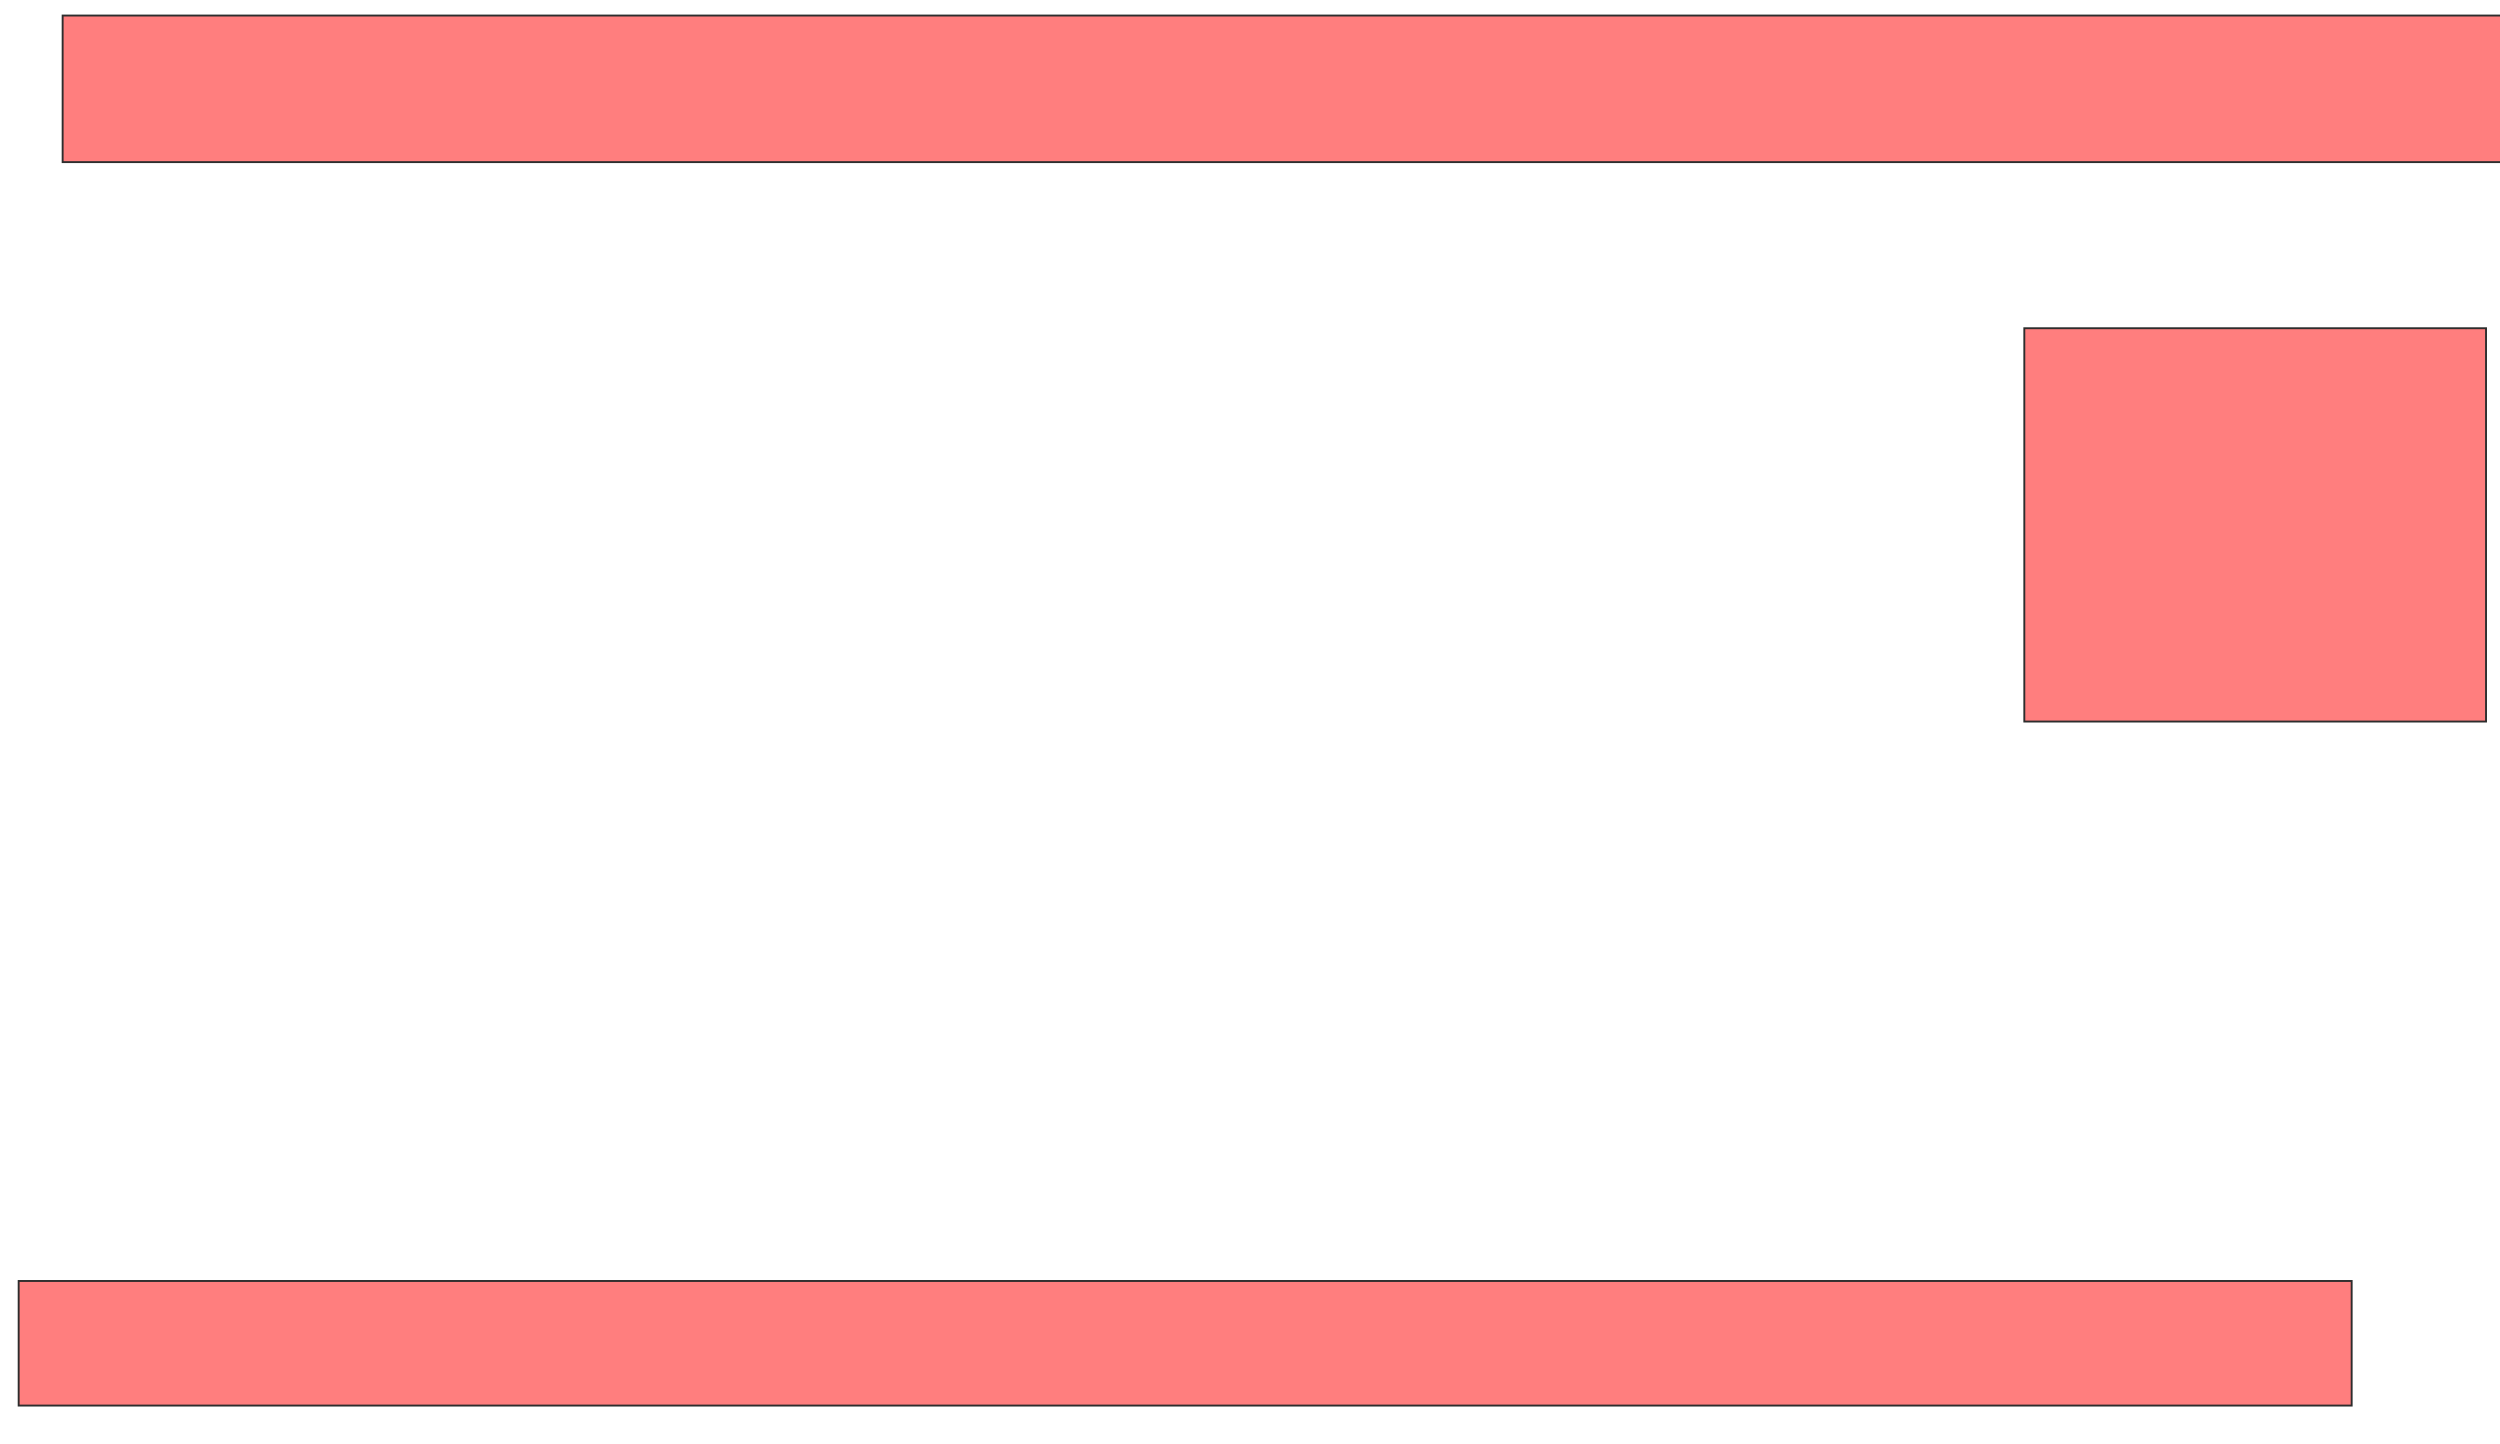 <svg xmlns="http://www.w3.org/2000/svg" width="1312" height="758">
 <!-- Created with Image Occlusion Enhanced -->
 <g>
  <title>Labels</title>
 </g>
 <g>
  <title>Masks</title>
  <g id="5091b58f56764f41888509cf15626d6d-ao-1" class="qshape">
   <rect height="76.923" width="1310.256" y="8.154" x="32.872" stroke="#2D2D2D" fill="#FF7E7E" class="qshape"/>
   <rect stroke="#2D2D2D" height="206.41" width="242.308" y="172.256" x="1062.359" fill="#FF7E7E" class="qshape"/>
   <rect height="65.385" width="1224.359" y="672.256" x="9.795" stroke="#2D2D2D" fill="#FF7E7E" class="qshape"/>
  </g>
 </g>
</svg>